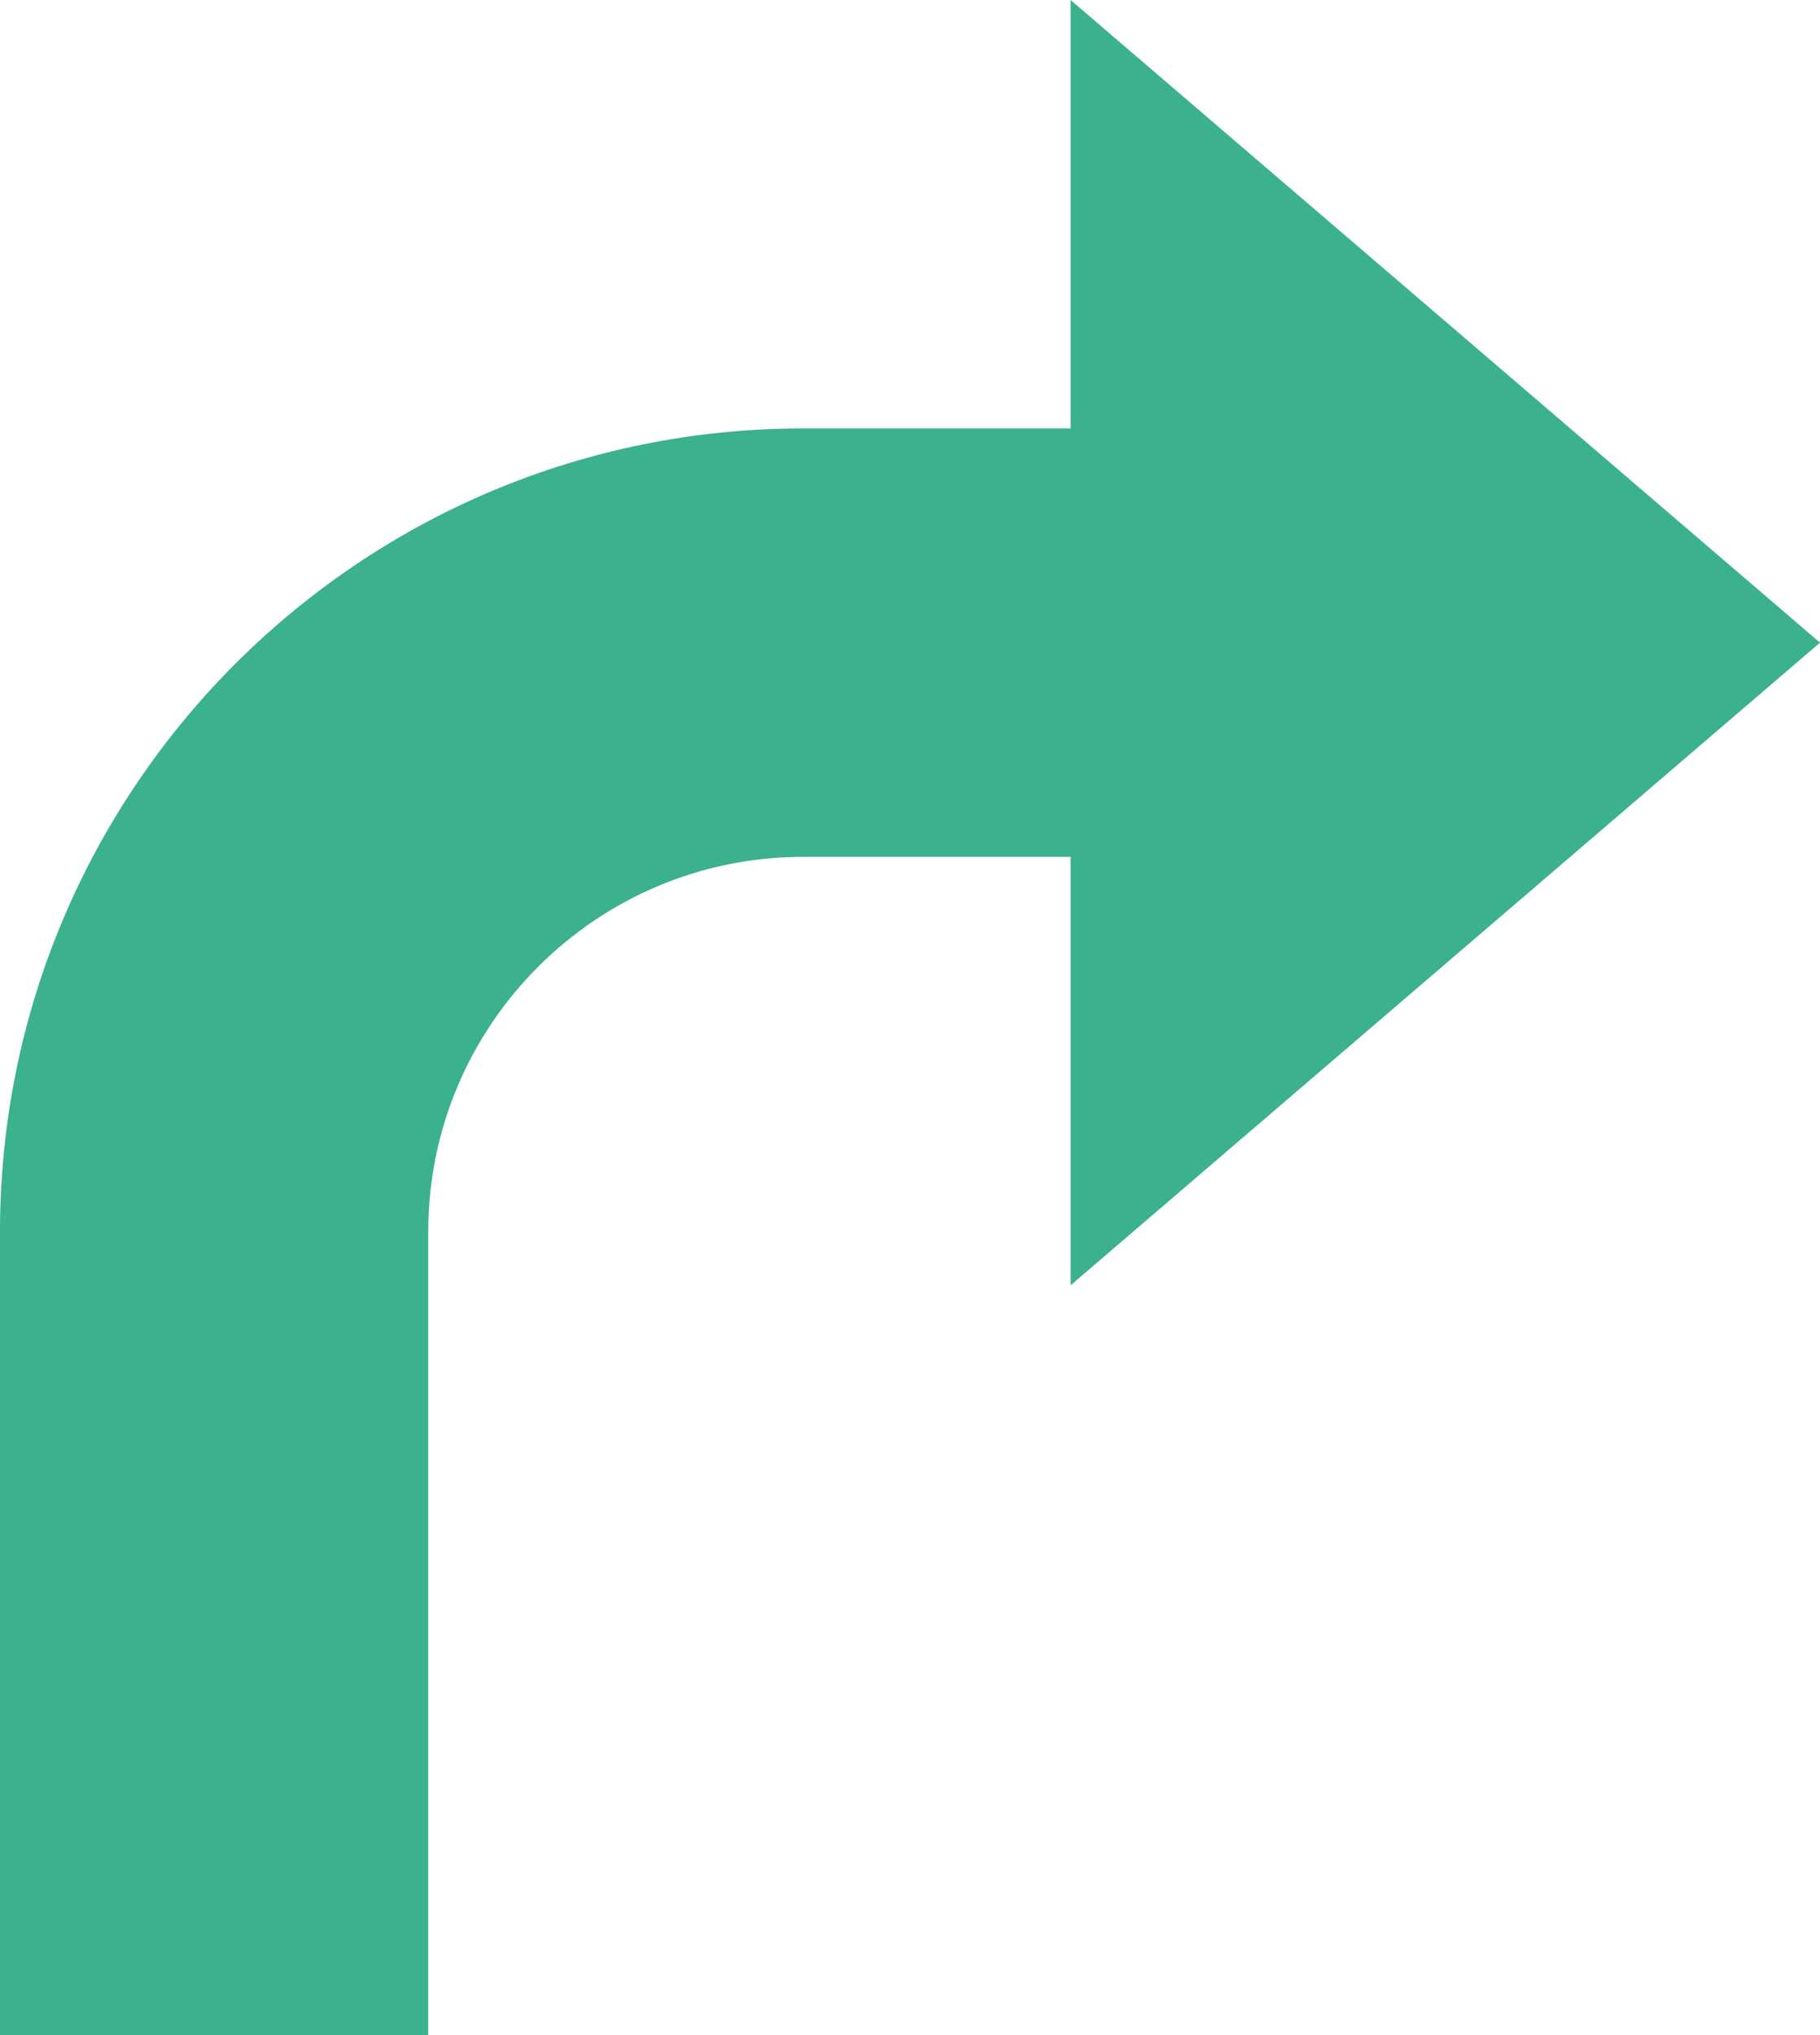 <svg width="17" height="19" viewBox="0 0 17 19" fill="none" xmlns="http://www.w3.org/2000/svg">
<path d="M0 11.5C0 7.36 3.36 4 7.5 4H10V0L17 6L10 12V8H7.5C5.57 8 4 9.57 4 11.5V19H0V11.5Z" fill="#3BB18D"/>
</svg>
